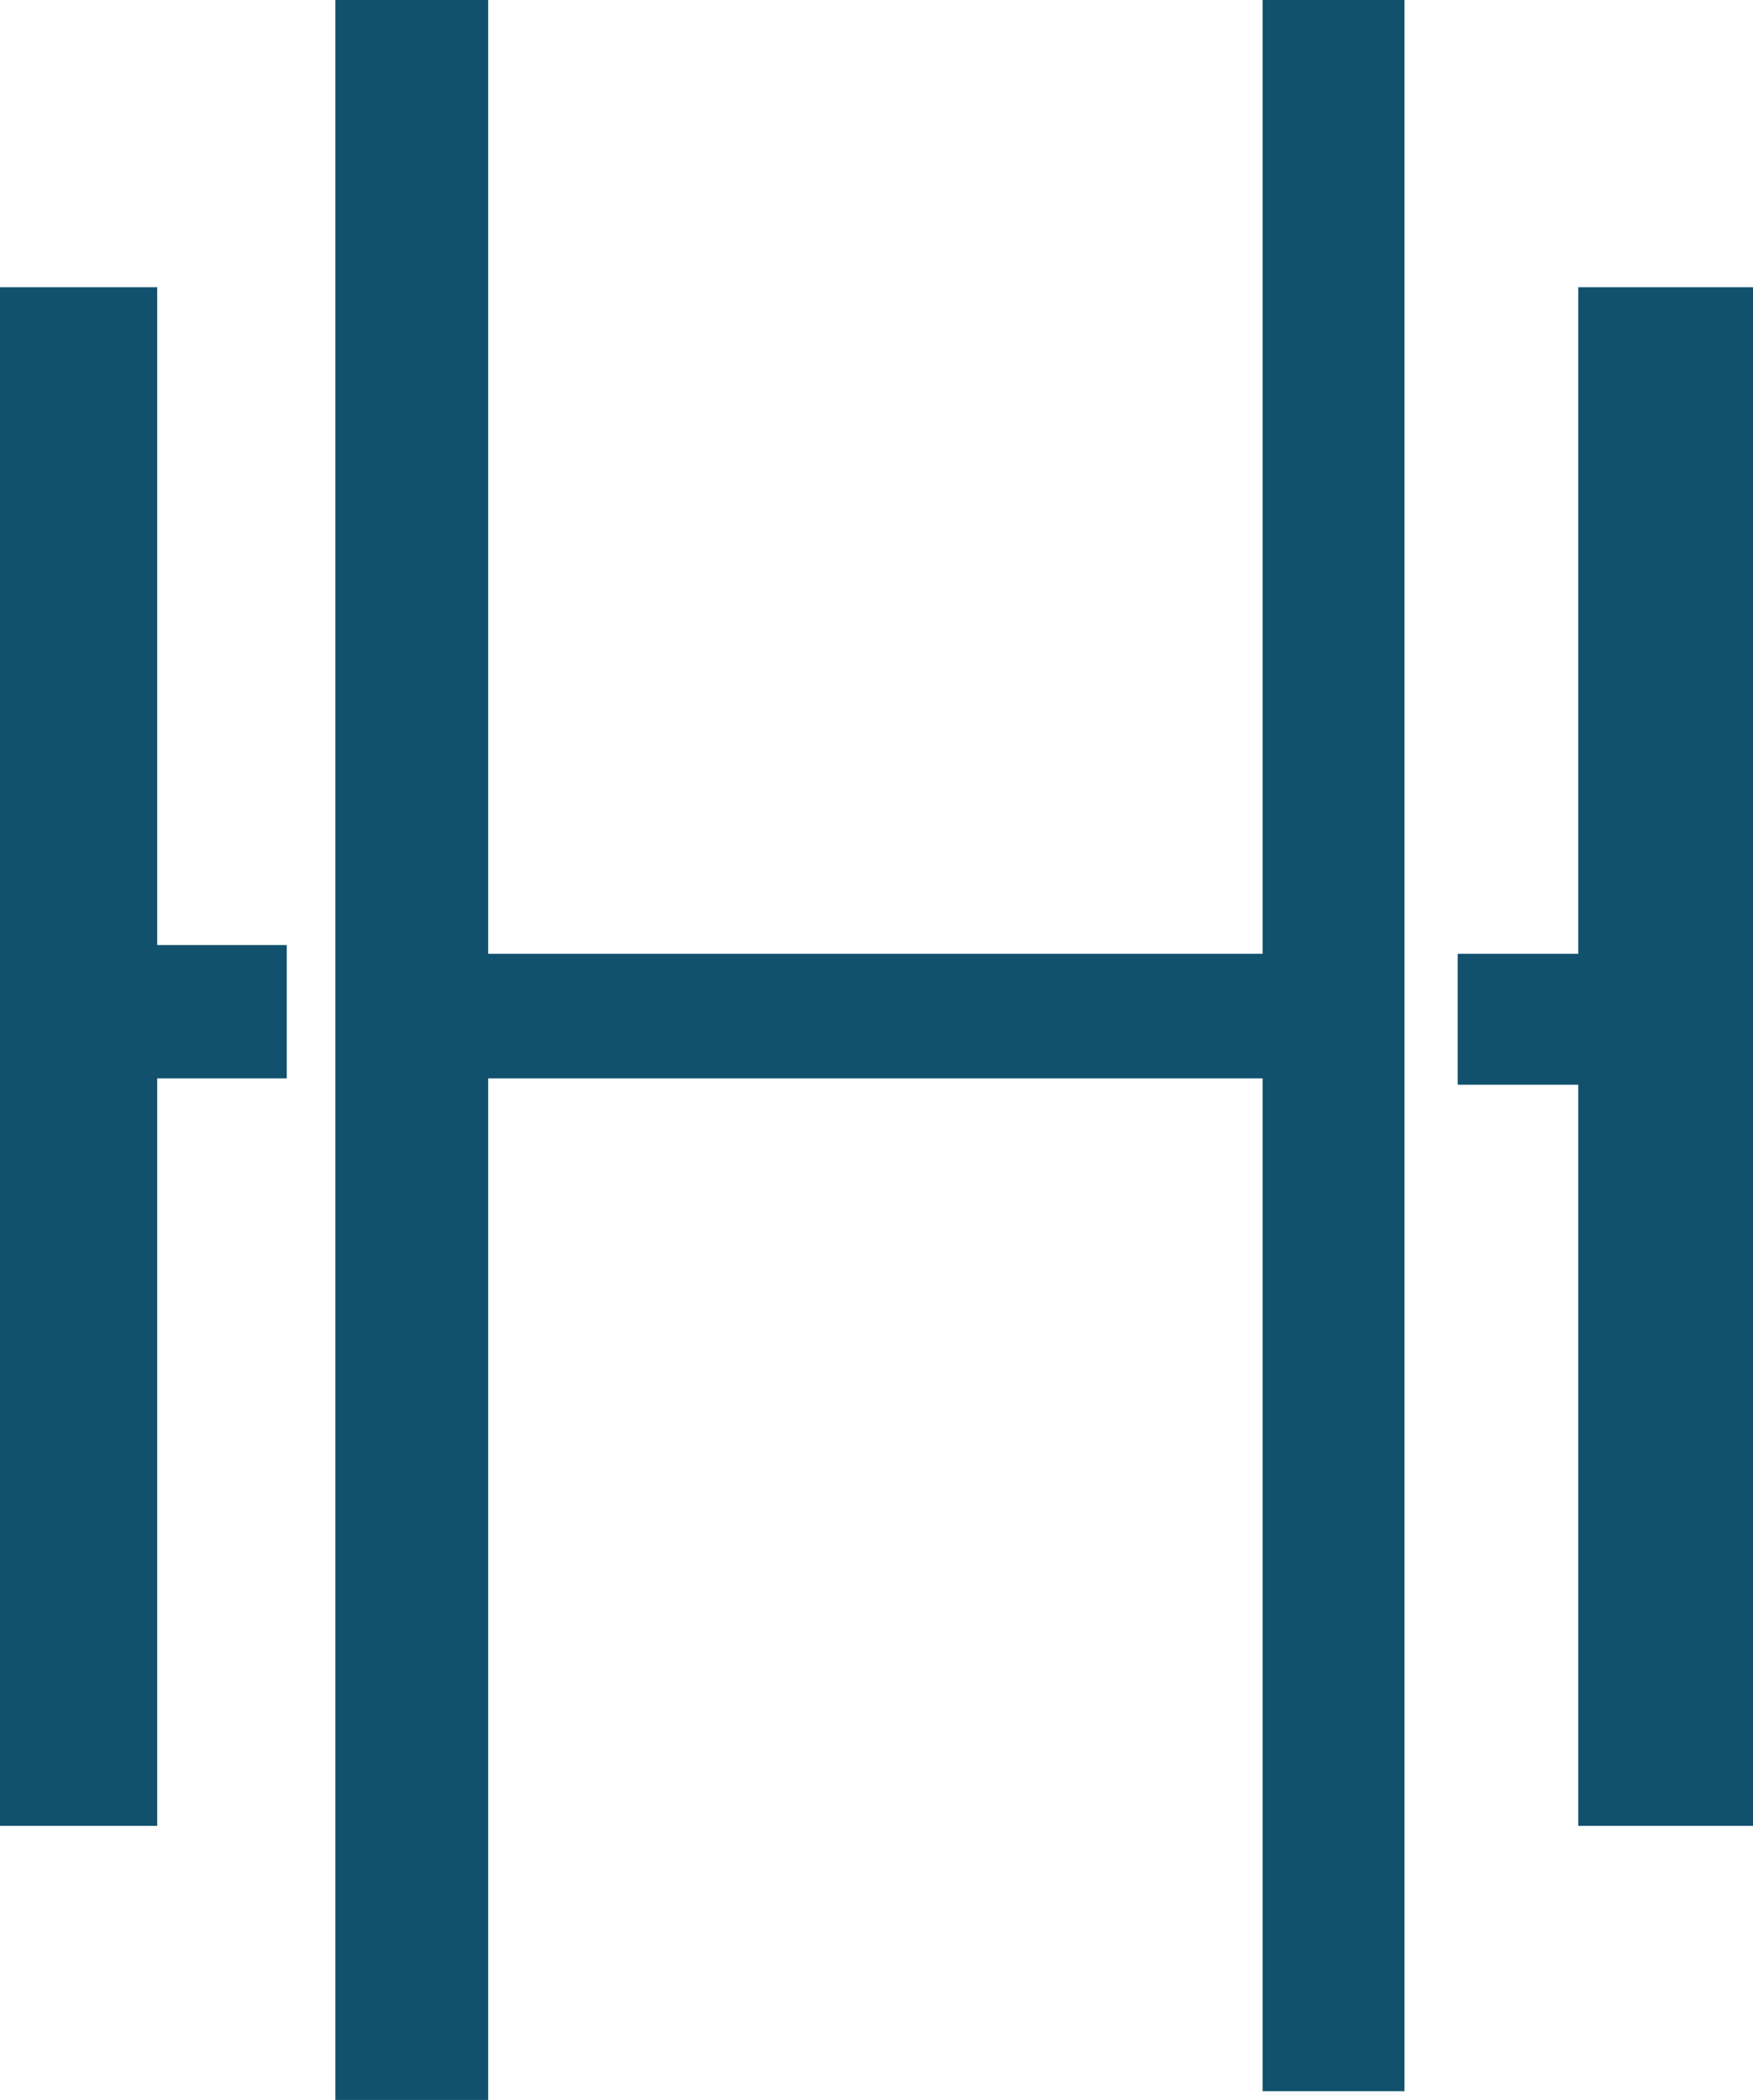 <svg id="Layer_2" data-name="Layer 2" xmlns="http://www.w3.org/2000/svg" viewBox="0 0 464.69 556.5"><defs><style>.cls-1{fill:#11516e;stroke:#11516e;}</style></defs><rect class="cls-1" x="89.4" y="0.5" width="39.51" height="555.5"/><rect class="cls-1" x="335.19" y="0.5" width="36.61" height="553.18"/><rect class="cls-1" x="128.92" y="253.26" width="206.28" height="32.02"/><rect class="cls-1" x="418.87" y="76.62" width="45.32" height="406.75"/><rect class="cls-1" x="386.91" y="253.26" width="33.7" height="33.7"/><rect class="cls-1" x="0.5" y="76.62" width="40.67" height="406.75"/><rect class="cls-1" x="41.17" y="250.94" width="34.34" height="34.34"/></svg>